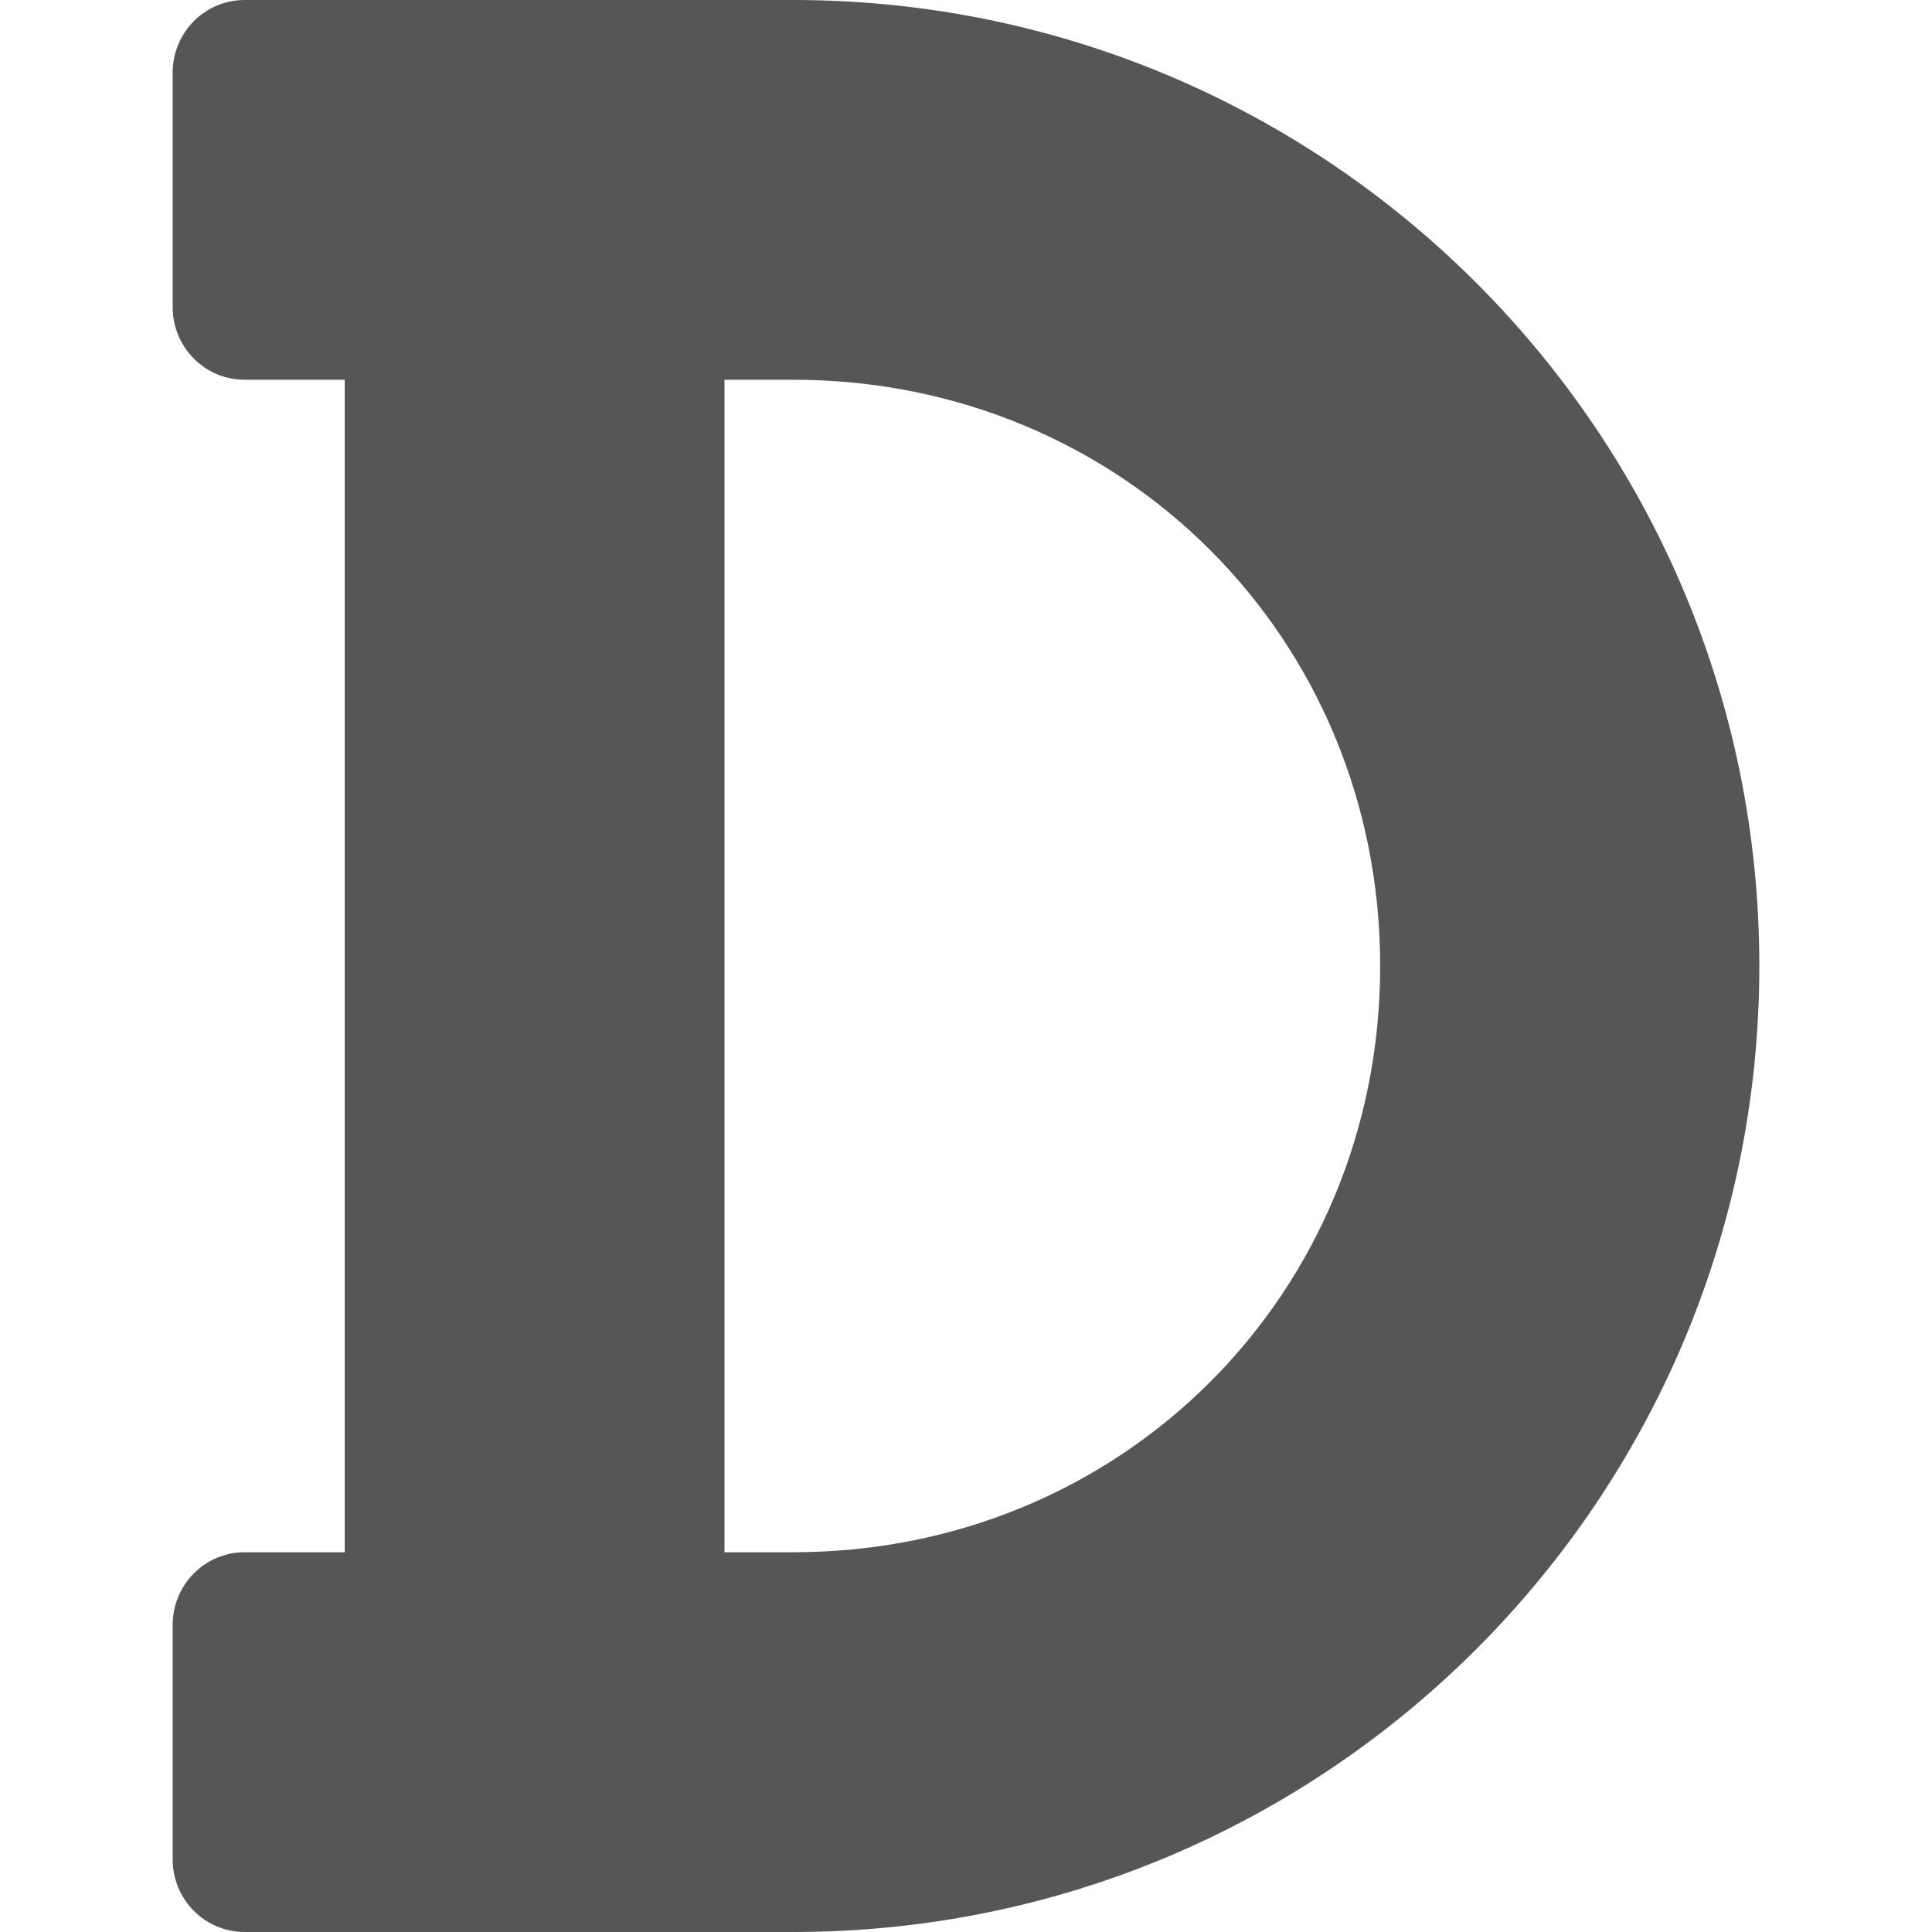 
<svg xmlns="http://www.w3.org/2000/svg" xmlns:xlink="http://www.w3.org/1999/xlink" width="16px" height="16px" viewBox="0 0 16 16" version="1.1">
<g id="surface1">
<path style=" stroke:none;fill-rule:evenodd;fill:#565656;fill-opacity:1;" d="M 2.027 0 C 1.695 0 1.43 0.27 1.43 0.602 L 1.43 2.543 C 1.43 2.875 1.695 3.145 2.027 3.145 L 2.855 3.145 L 2.855 12.855 L 2.027 12.855 C 1.695 12.855 1.43 13.125 1.43 13.457 L 1.43 15.398 C 1.43 15.73 1.695 16 2.027 16 L 6.57 16 C 10.988 16 14.57 12.418 14.57 8 C 14.57 3.582 10.988 0 6.57 0 Z M 6 3.145 L 6.57 3.145 C 9.289 3.145 11.43 5.281 11.43 8 C 11.43 10.719 9.289 12.855 6.57 12.855 L 6 12.855 Z M 6 3.145 "/>
</g>
</svg>
